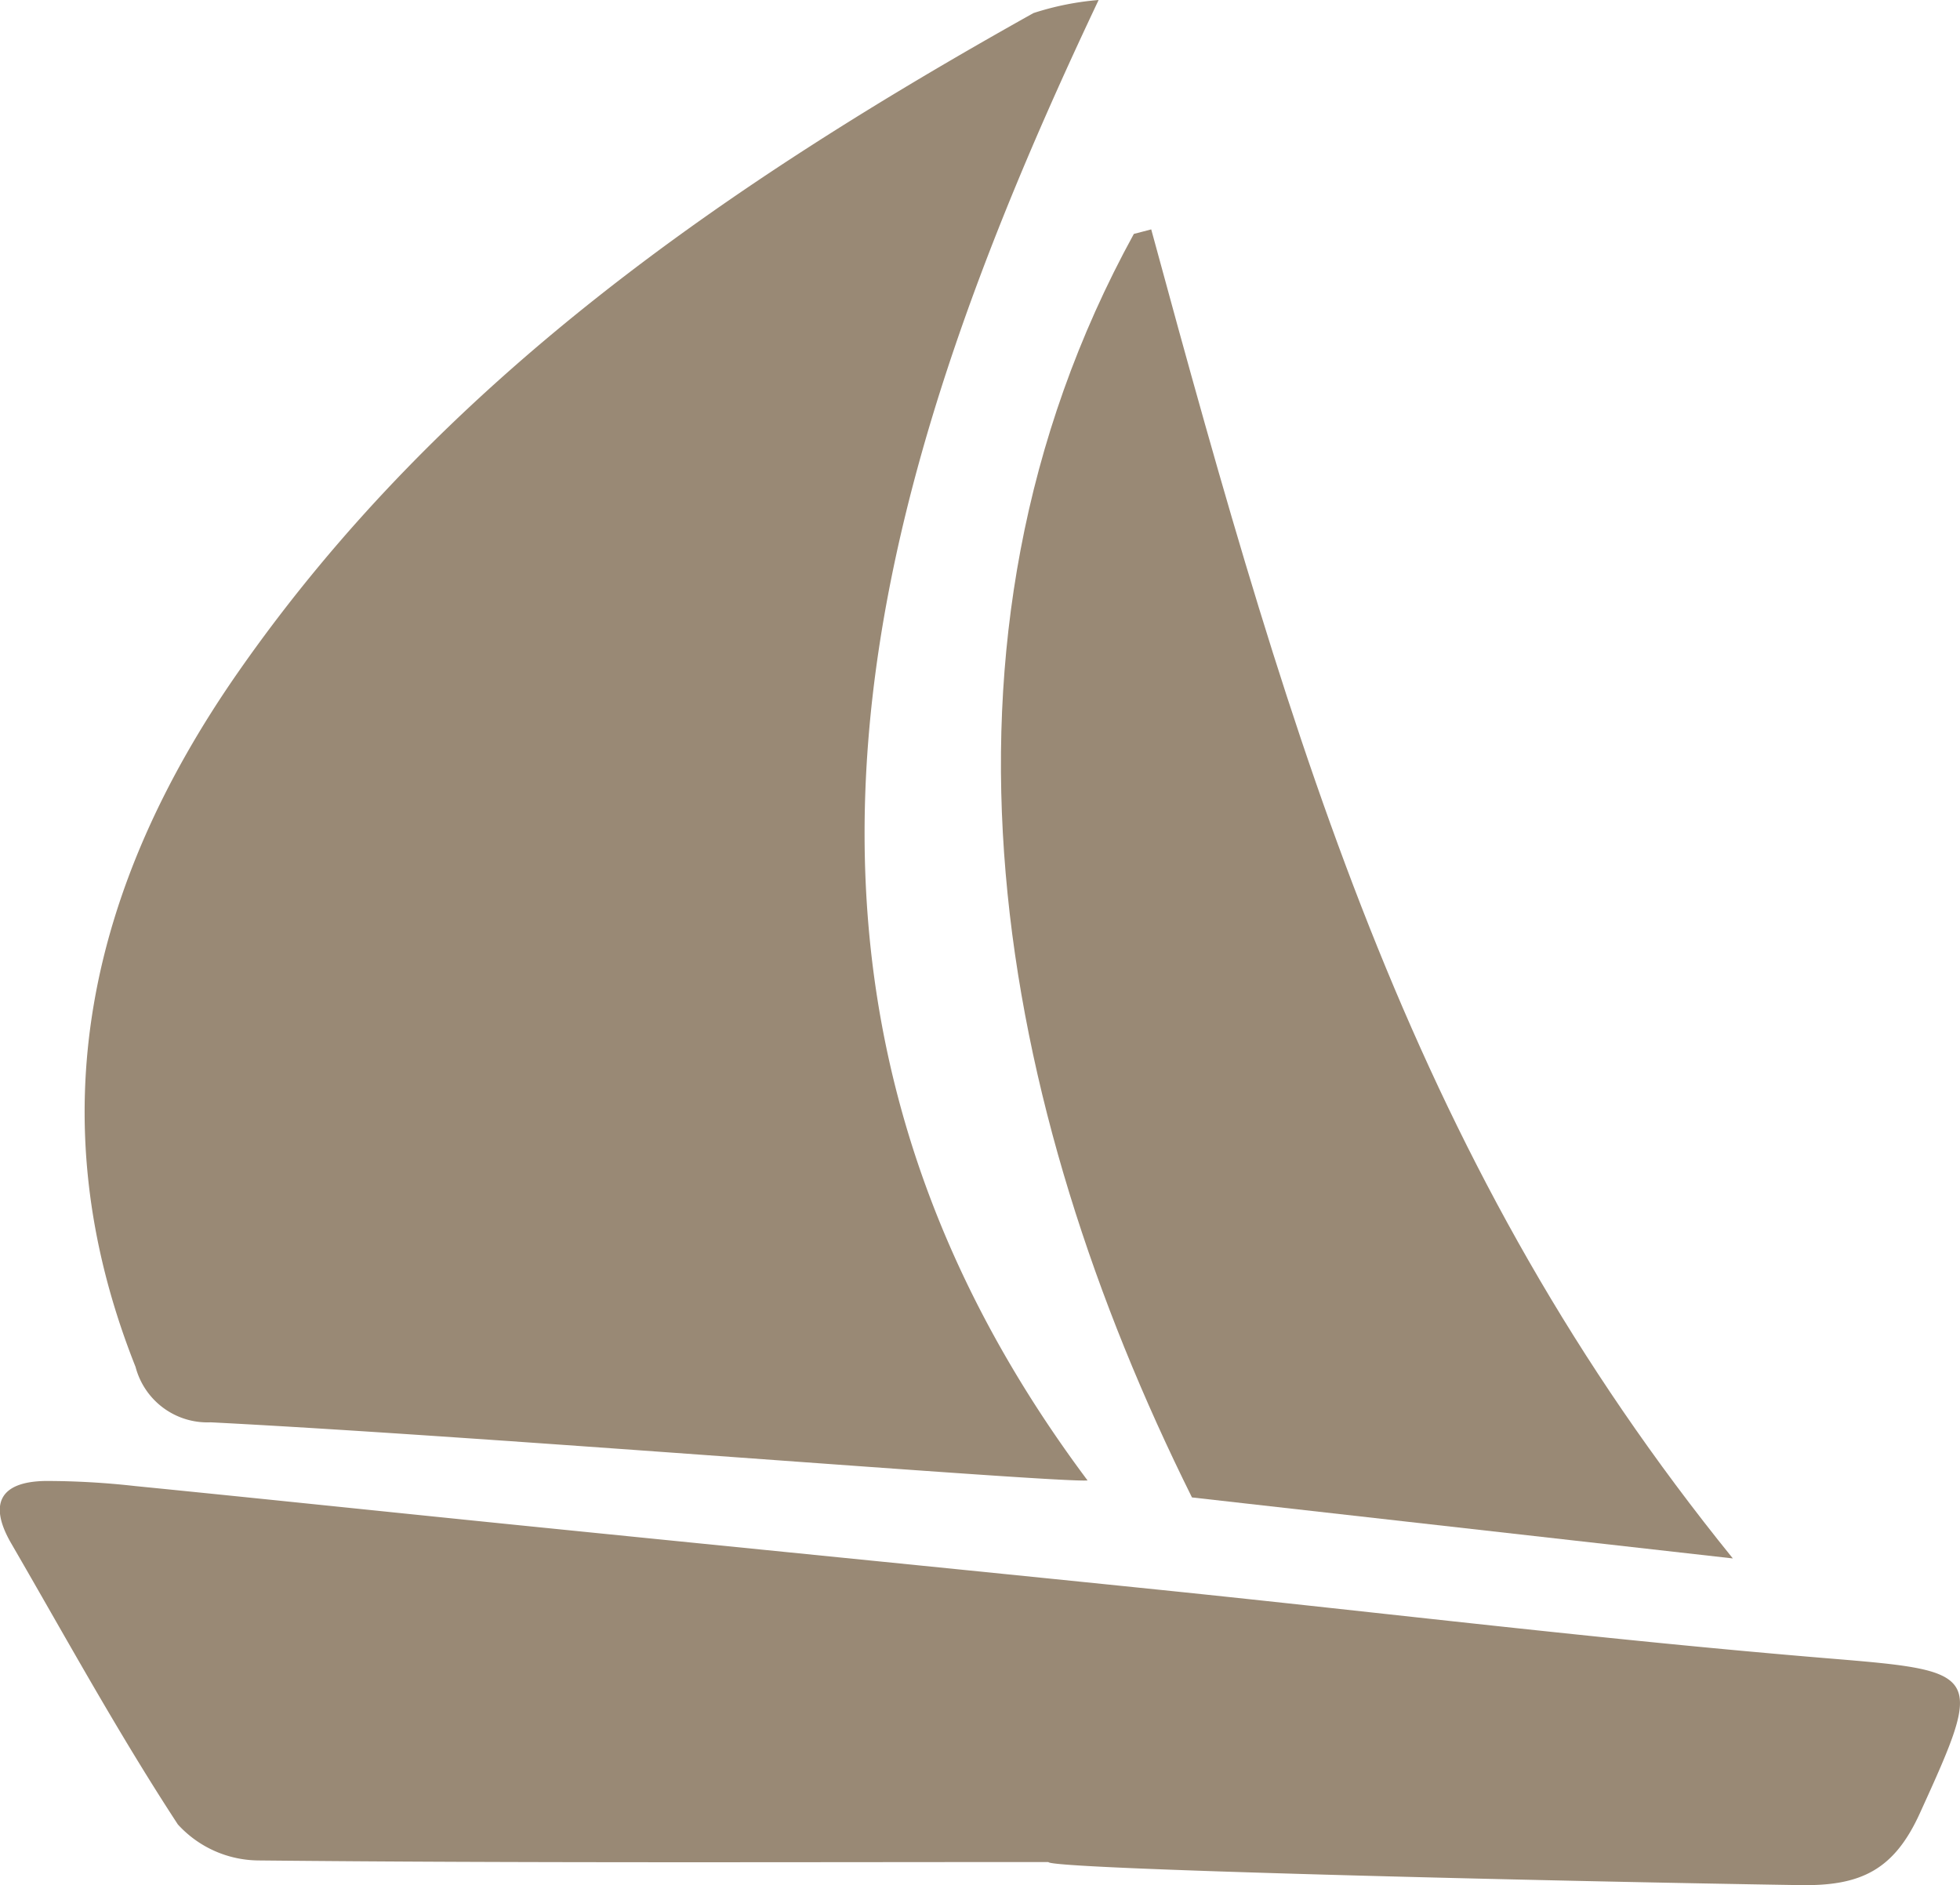 <svg id="组_126" data-name="组 126" xmlns="http://www.w3.org/2000/svg" xmlns:xlink="http://www.w3.org/1999/xlink" width="64.075" height="61.62" viewBox="0 0 64.075 61.62">
  <defs>
    <clipPath id="clip-path">
      <rect id="矩形_29" data-name="矩形 29" width="64.075" height="61.62" transform="translate(0 0)" fill="none"/>
    </clipPath>
  </defs>
  <g id="组_27" data-name="组 27" transform="translate(0 0)" clip-path="url(#clip-path)">
    <path id="路径_932" data-name="路径 932" d="M90.869,0a9.3,9.3,0,0,0-2.13.427C78.758,6.008,69.415,12.4,62.752,21.951c-4.863,6.969-6.64,14.5-3.367,22.73a2.428,2.428,0,0,0,2.457,1.81c8.918.453,27.609,1.981,28.665,1.9-11.964-16-7.279-32.262.362-48.392" transform="translate(-54.953 0)" fill="#998975"/>
    <path id="路径_933" data-name="路径 933" d="M58.877,112.434c1.983.031,3.051-.517,3.884-2.343,2.114-4.637,2.055-4.651-3-5.069-7.261-.6-14.5-1.486-21.748-2.23-7.009-.719-14.021-1.411-21.031-2.12-4.189-.423-8.377-.865-12.567-1.282A26.18,26.18,0,0,0,1.5,99.224c-1.5.019-1.882.748-1.132,2.041,1.787,3.08,3.5,6.211,5.447,9.185a3.6,3.6,0,0,0,2.641,1.178c8.605.087,17.212.052,25.819.052,0,.234,16.4.627,24.6.755" transform="translate(-0.001 -50.816)" fill="#998975"/>
    <path id="路径_934" data-name="路径 934" d="M19.564,15.518c-7.367,13.425-4.44,28.549,1.9,41.3l17.682,1.994C28.784,46.019,24.881,32.846,20.132,15.37l-.568.148" transform="translate(17.503 -7.872)" fill="#998975"/>
  </g>
</svg>
